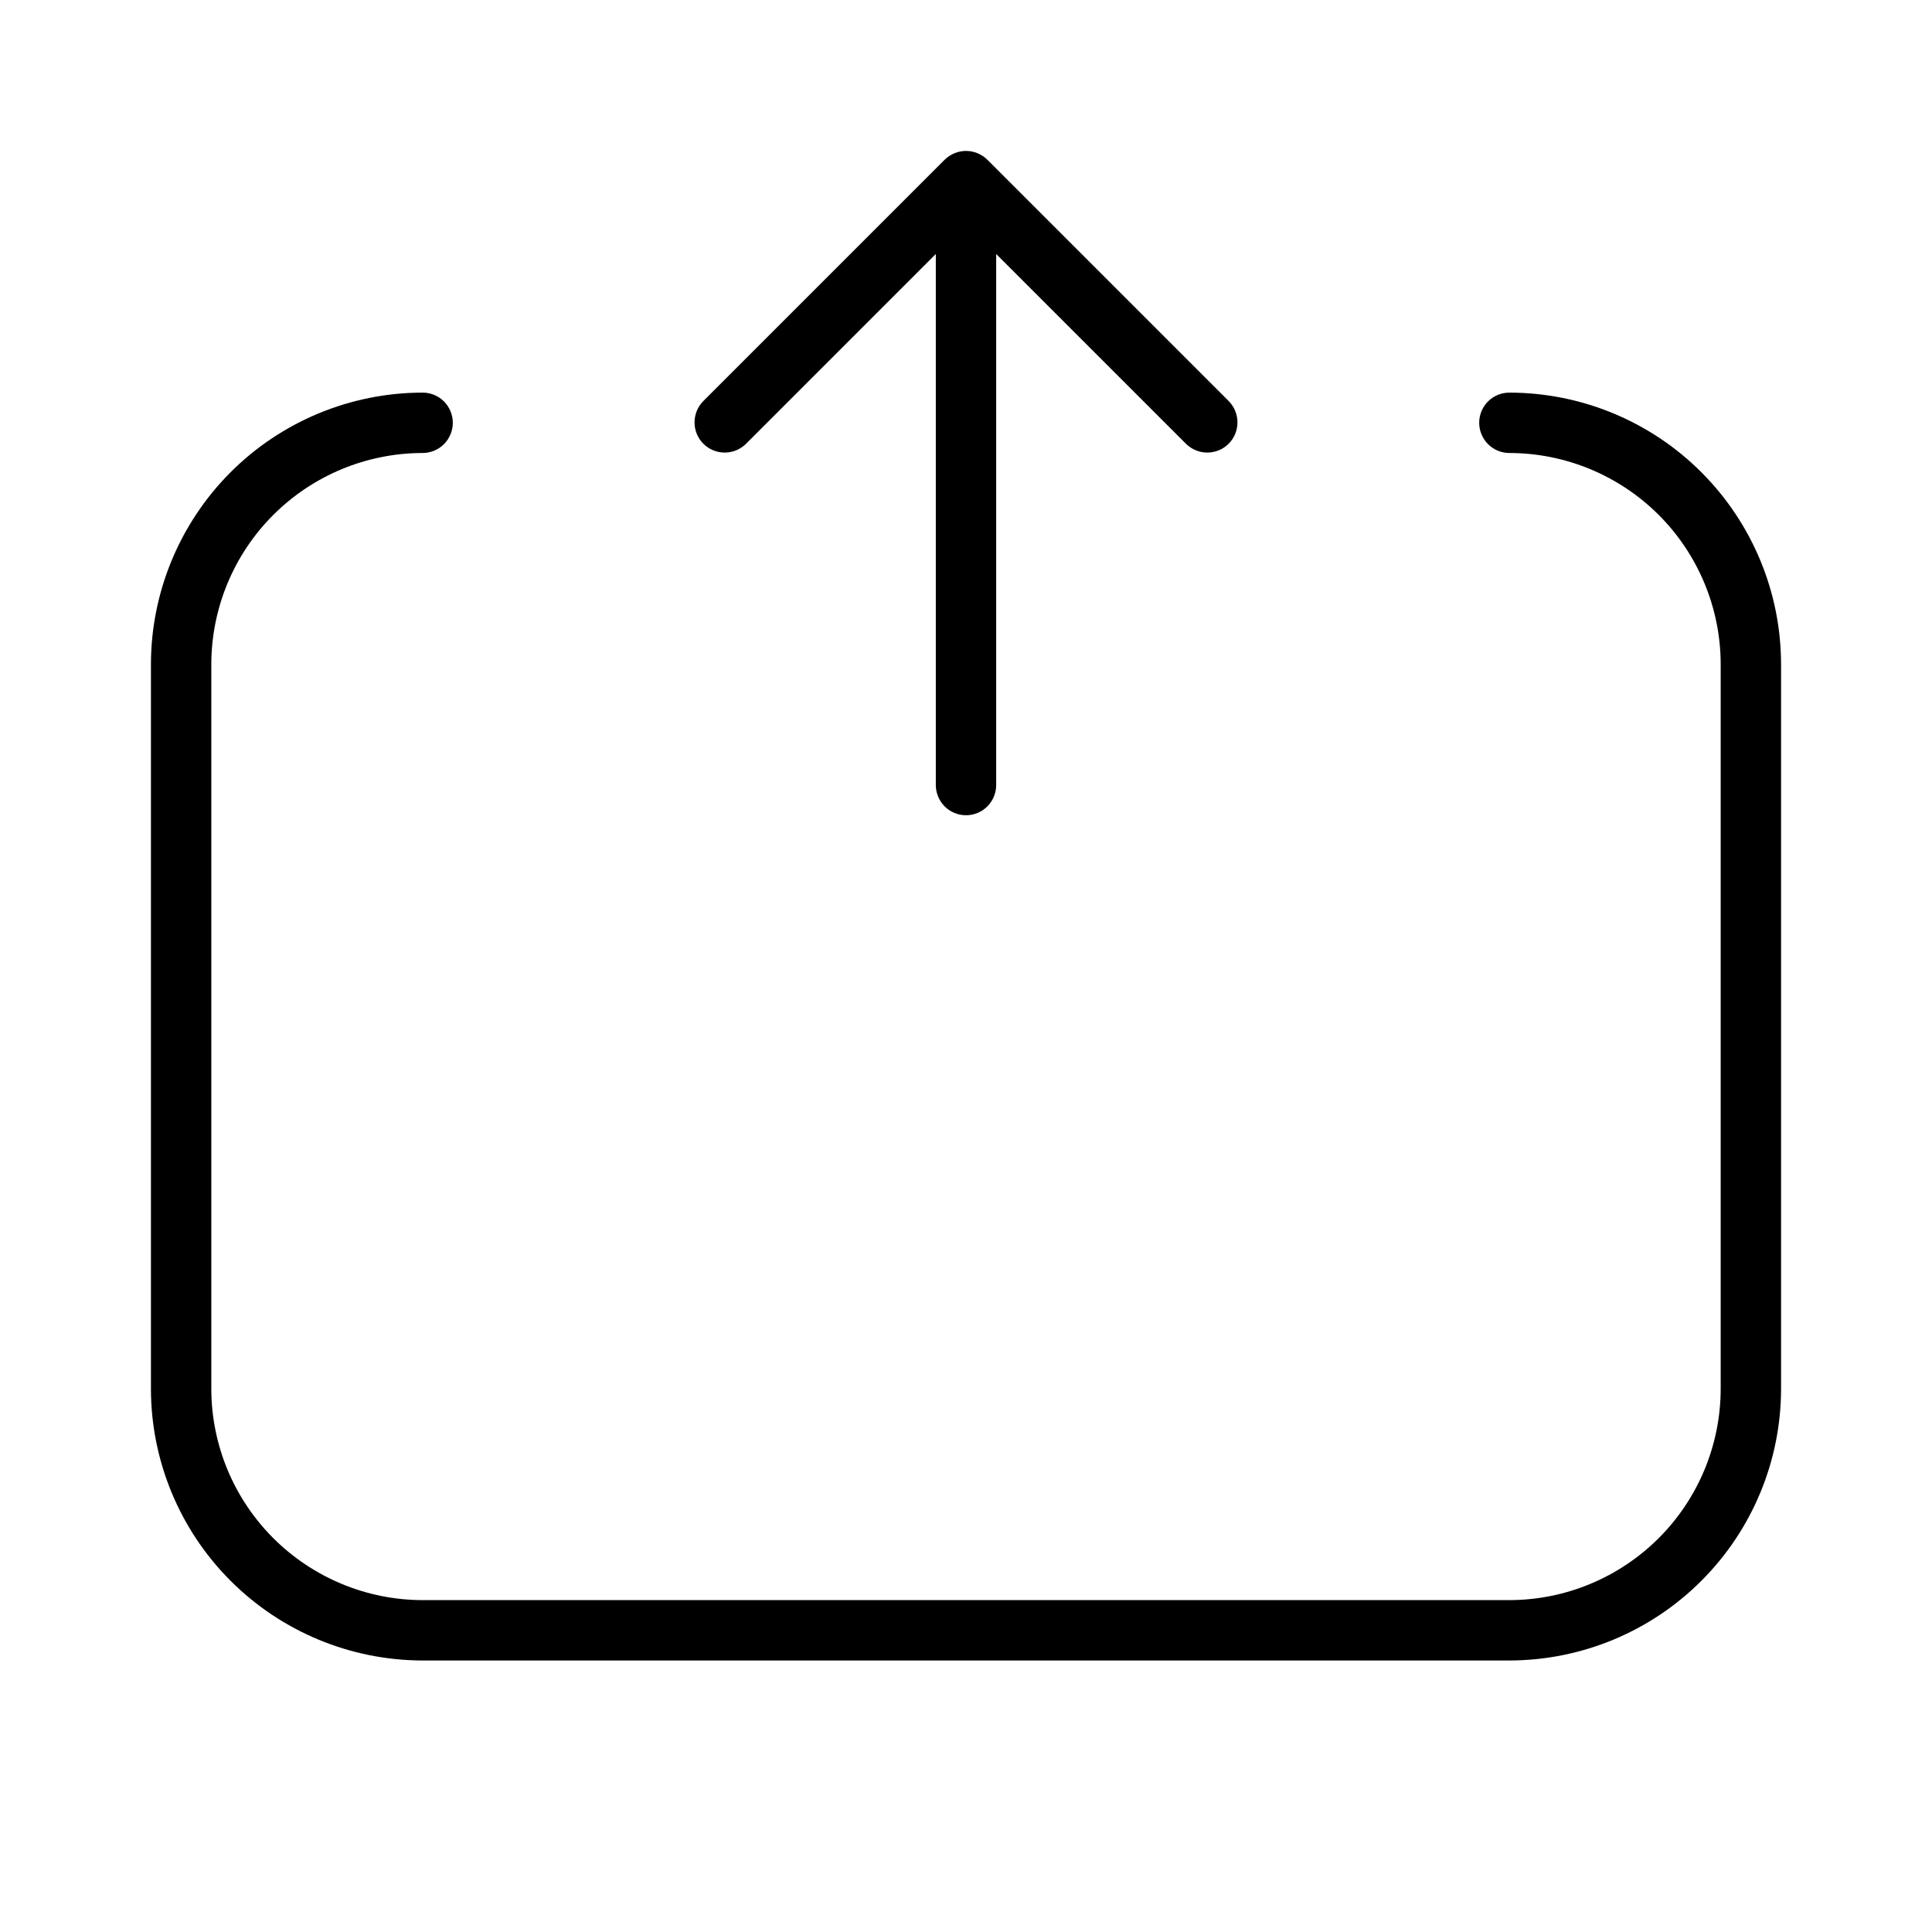 <svg width="32" height="32" viewBox="0 0 32 32" fill="none" xmlns="http://www.w3.org/2000/svg">
<path d="M12.354 7.353L15.5 4.207V13.003C15.5 13.135 15.553 13.262 15.646 13.356C15.74 13.45 15.867 13.503 16 13.503C16.133 13.503 16.26 13.45 16.354 13.356C16.447 13.262 16.5 13.135 16.5 13.003V4.207L19.646 7.353C19.741 7.445 19.867 7.497 19.999 7.496C20.131 7.495 20.257 7.443 20.35 7.35C20.443 7.257 20.496 7.13 20.496 6.999C20.497 6.867 20.446 6.74 20.354 6.646L16.354 2.646C16.307 2.6 16.252 2.563 16.191 2.538C16.131 2.513 16.066 2.5 16 2.5C15.934 2.5 15.869 2.513 15.809 2.538C15.748 2.563 15.693 2.6 15.646 2.646L11.646 6.646C11.554 6.74 11.503 6.867 11.504 6.999C11.504 7.13 11.557 7.257 11.65 7.35C11.743 7.443 11.869 7.495 12.001 7.496C12.133 7.497 12.259 7.445 12.354 7.353Z" fill="black"/>
<path d="M25 6.503C24.867 6.503 24.74 6.555 24.646 6.649C24.553 6.743 24.5 6.87 24.5 7.003C24.5 7.135 24.553 7.262 24.646 7.356C24.74 7.45 24.867 7.503 25 7.503C25.928 7.504 26.817 7.873 27.474 8.529C28.13 9.185 28.499 10.075 28.5 11.003V23.003C28.499 23.931 28.13 24.82 27.474 25.476C26.817 26.132 25.928 26.502 25 26.503H7C6.072 26.502 5.183 26.132 4.526 25.476C3.87 24.82 3.501 23.931 3.5 23.003V11.003C3.501 10.075 3.87 9.185 4.526 8.529C5.183 7.873 6.072 7.504 7 7.503C7.133 7.503 7.26 7.45 7.354 7.356C7.447 7.262 7.5 7.135 7.5 7.003C7.5 6.87 7.447 6.743 7.354 6.649C7.26 6.555 7.133 6.503 7 6.503C5.807 6.504 4.663 6.978 3.819 7.822C2.976 8.666 2.501 9.81 2.5 11.003V23.003C2.501 24.196 2.976 25.34 3.819 26.183C4.663 27.027 5.807 27.501 7 27.503H25C26.193 27.501 27.337 27.027 28.18 26.183C29.024 25.34 29.499 24.196 29.5 23.003V11.003C29.499 9.81 29.024 8.666 28.18 7.822C27.337 6.978 26.193 6.504 25 6.503Z" fill="black"/>
</svg>

